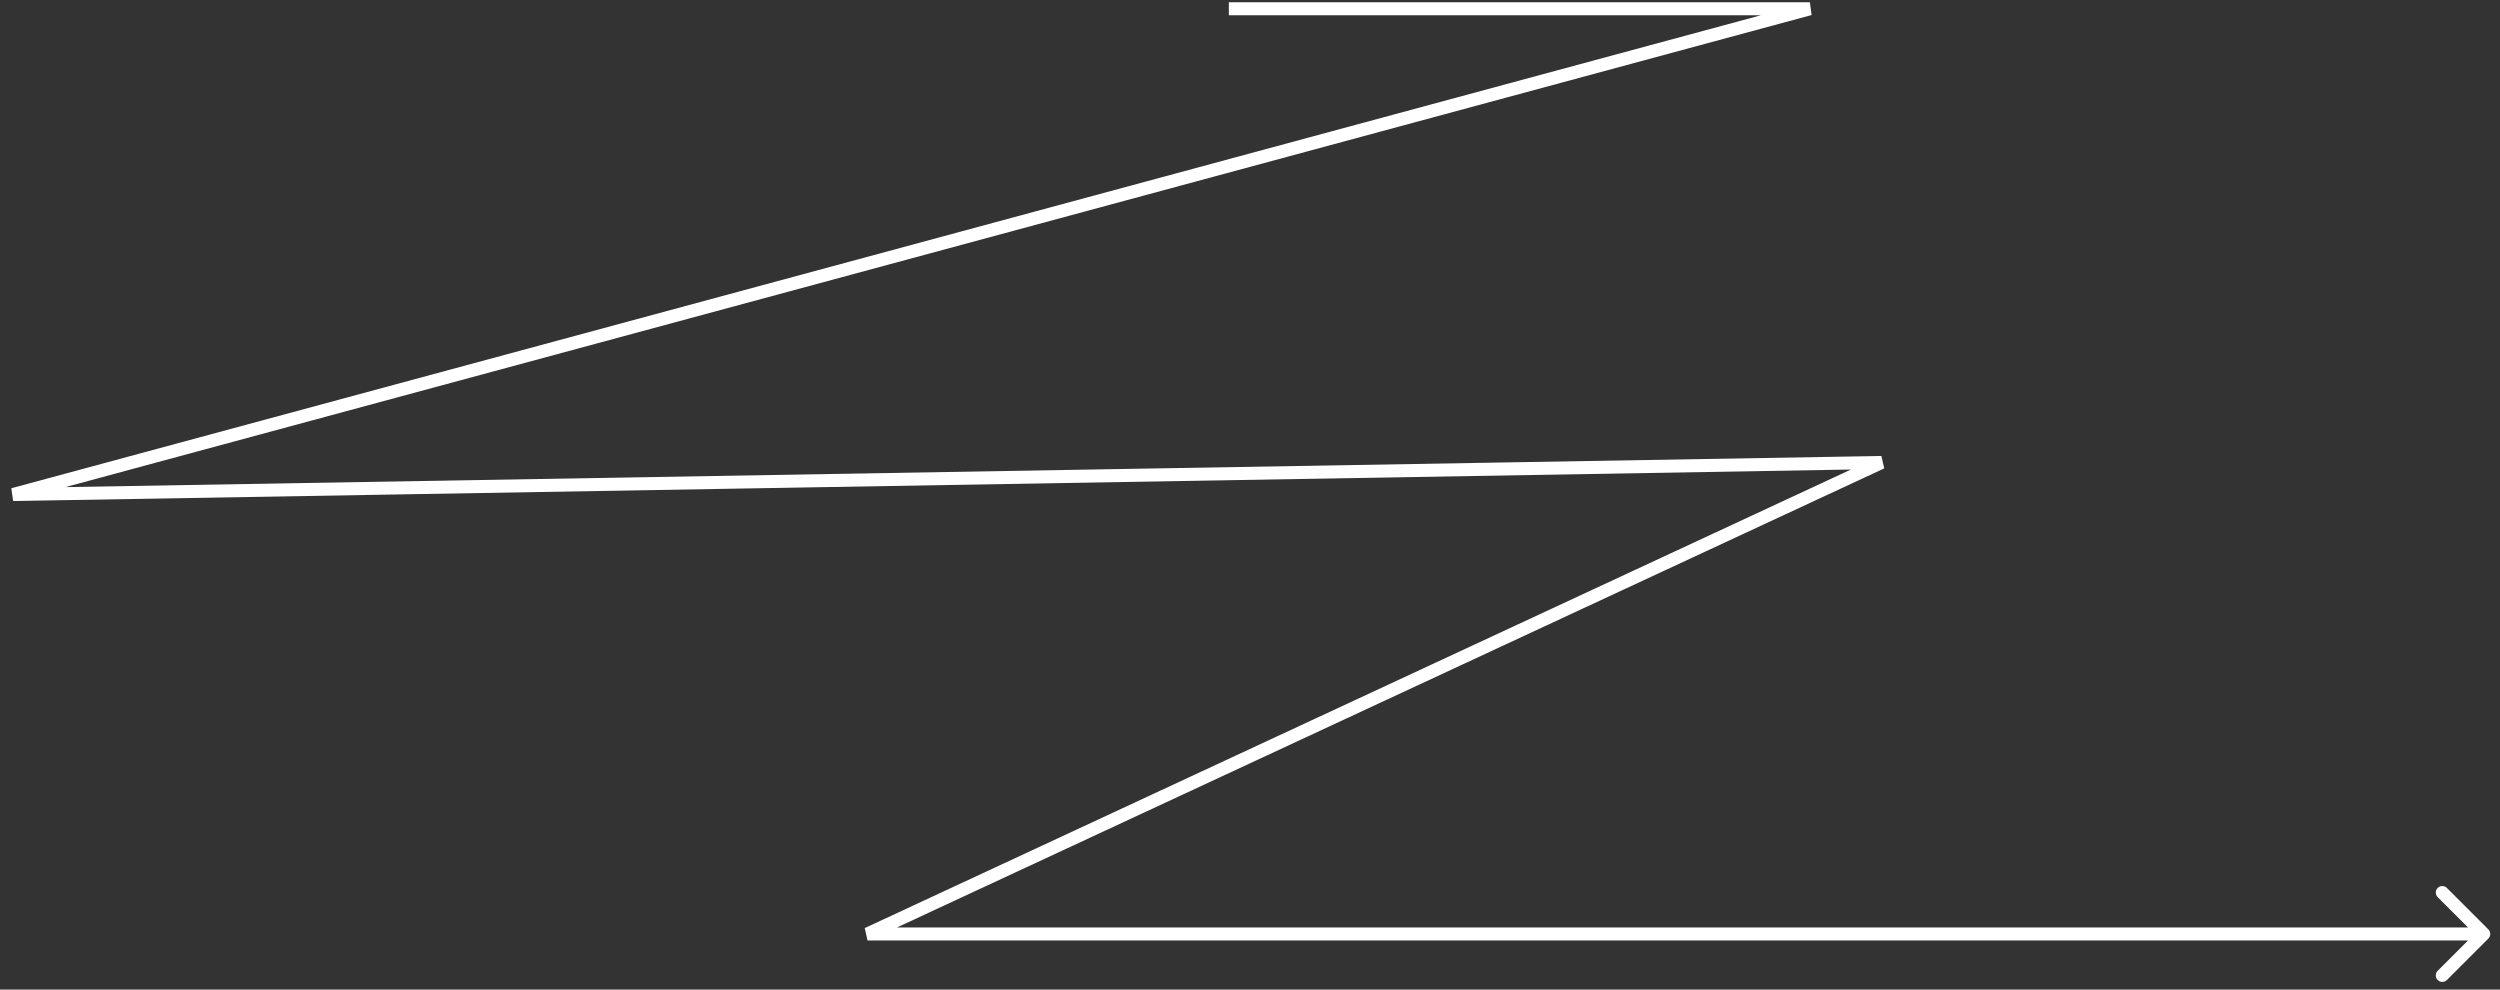 <svg width="192" height="76" viewBox="0 0 192 76" fill="none" xmlns="http://www.w3.org/2000/svg">
<rect x="0" y="0" width="192" height="76" fill="#333333" stroke="none"/>
<path d="M139 0.673L139.13 1.156L139 0.173L139 0.673ZM1 37.979L0.87 37.497L1.009 38.479L1 37.979ZM144.499 35.519L144.709 35.972L144.49 35.019L144.499 35.519ZM66.625 71.729L66.414 71.276L66.625 72.229L66.625 71.729ZM191.104 72.083C191.299 71.888 191.299 71.571 191.104 71.376L187.922 68.194C187.726 67.999 187.41 67.999 187.214 68.194C187.019 68.389 187.019 68.706 187.214 68.901L190.043 71.729L187.214 74.558C187.019 74.753 187.019 75.07 187.214 75.265C187.41 75.46 187.726 75.46 187.922 75.265L191.104 72.083ZM94.375 1.173L139 1.173L139 0.173L94.375 0.173L94.375 1.173ZM138.87 0.191L0.87 37.497L1.13 38.462L139.13 1.156L138.87 0.191ZM1.009 38.479L144.507 36.019L144.49 35.019L0.991 37.479L1.009 38.479ZM144.288 35.066L66.414 71.276L66.836 72.183L144.709 35.972L144.288 35.066ZM66.625 72.229L190.75 72.229L190.75 71.229L66.625 71.229L66.625 72.229Z" fill="white"/>
</svg>
